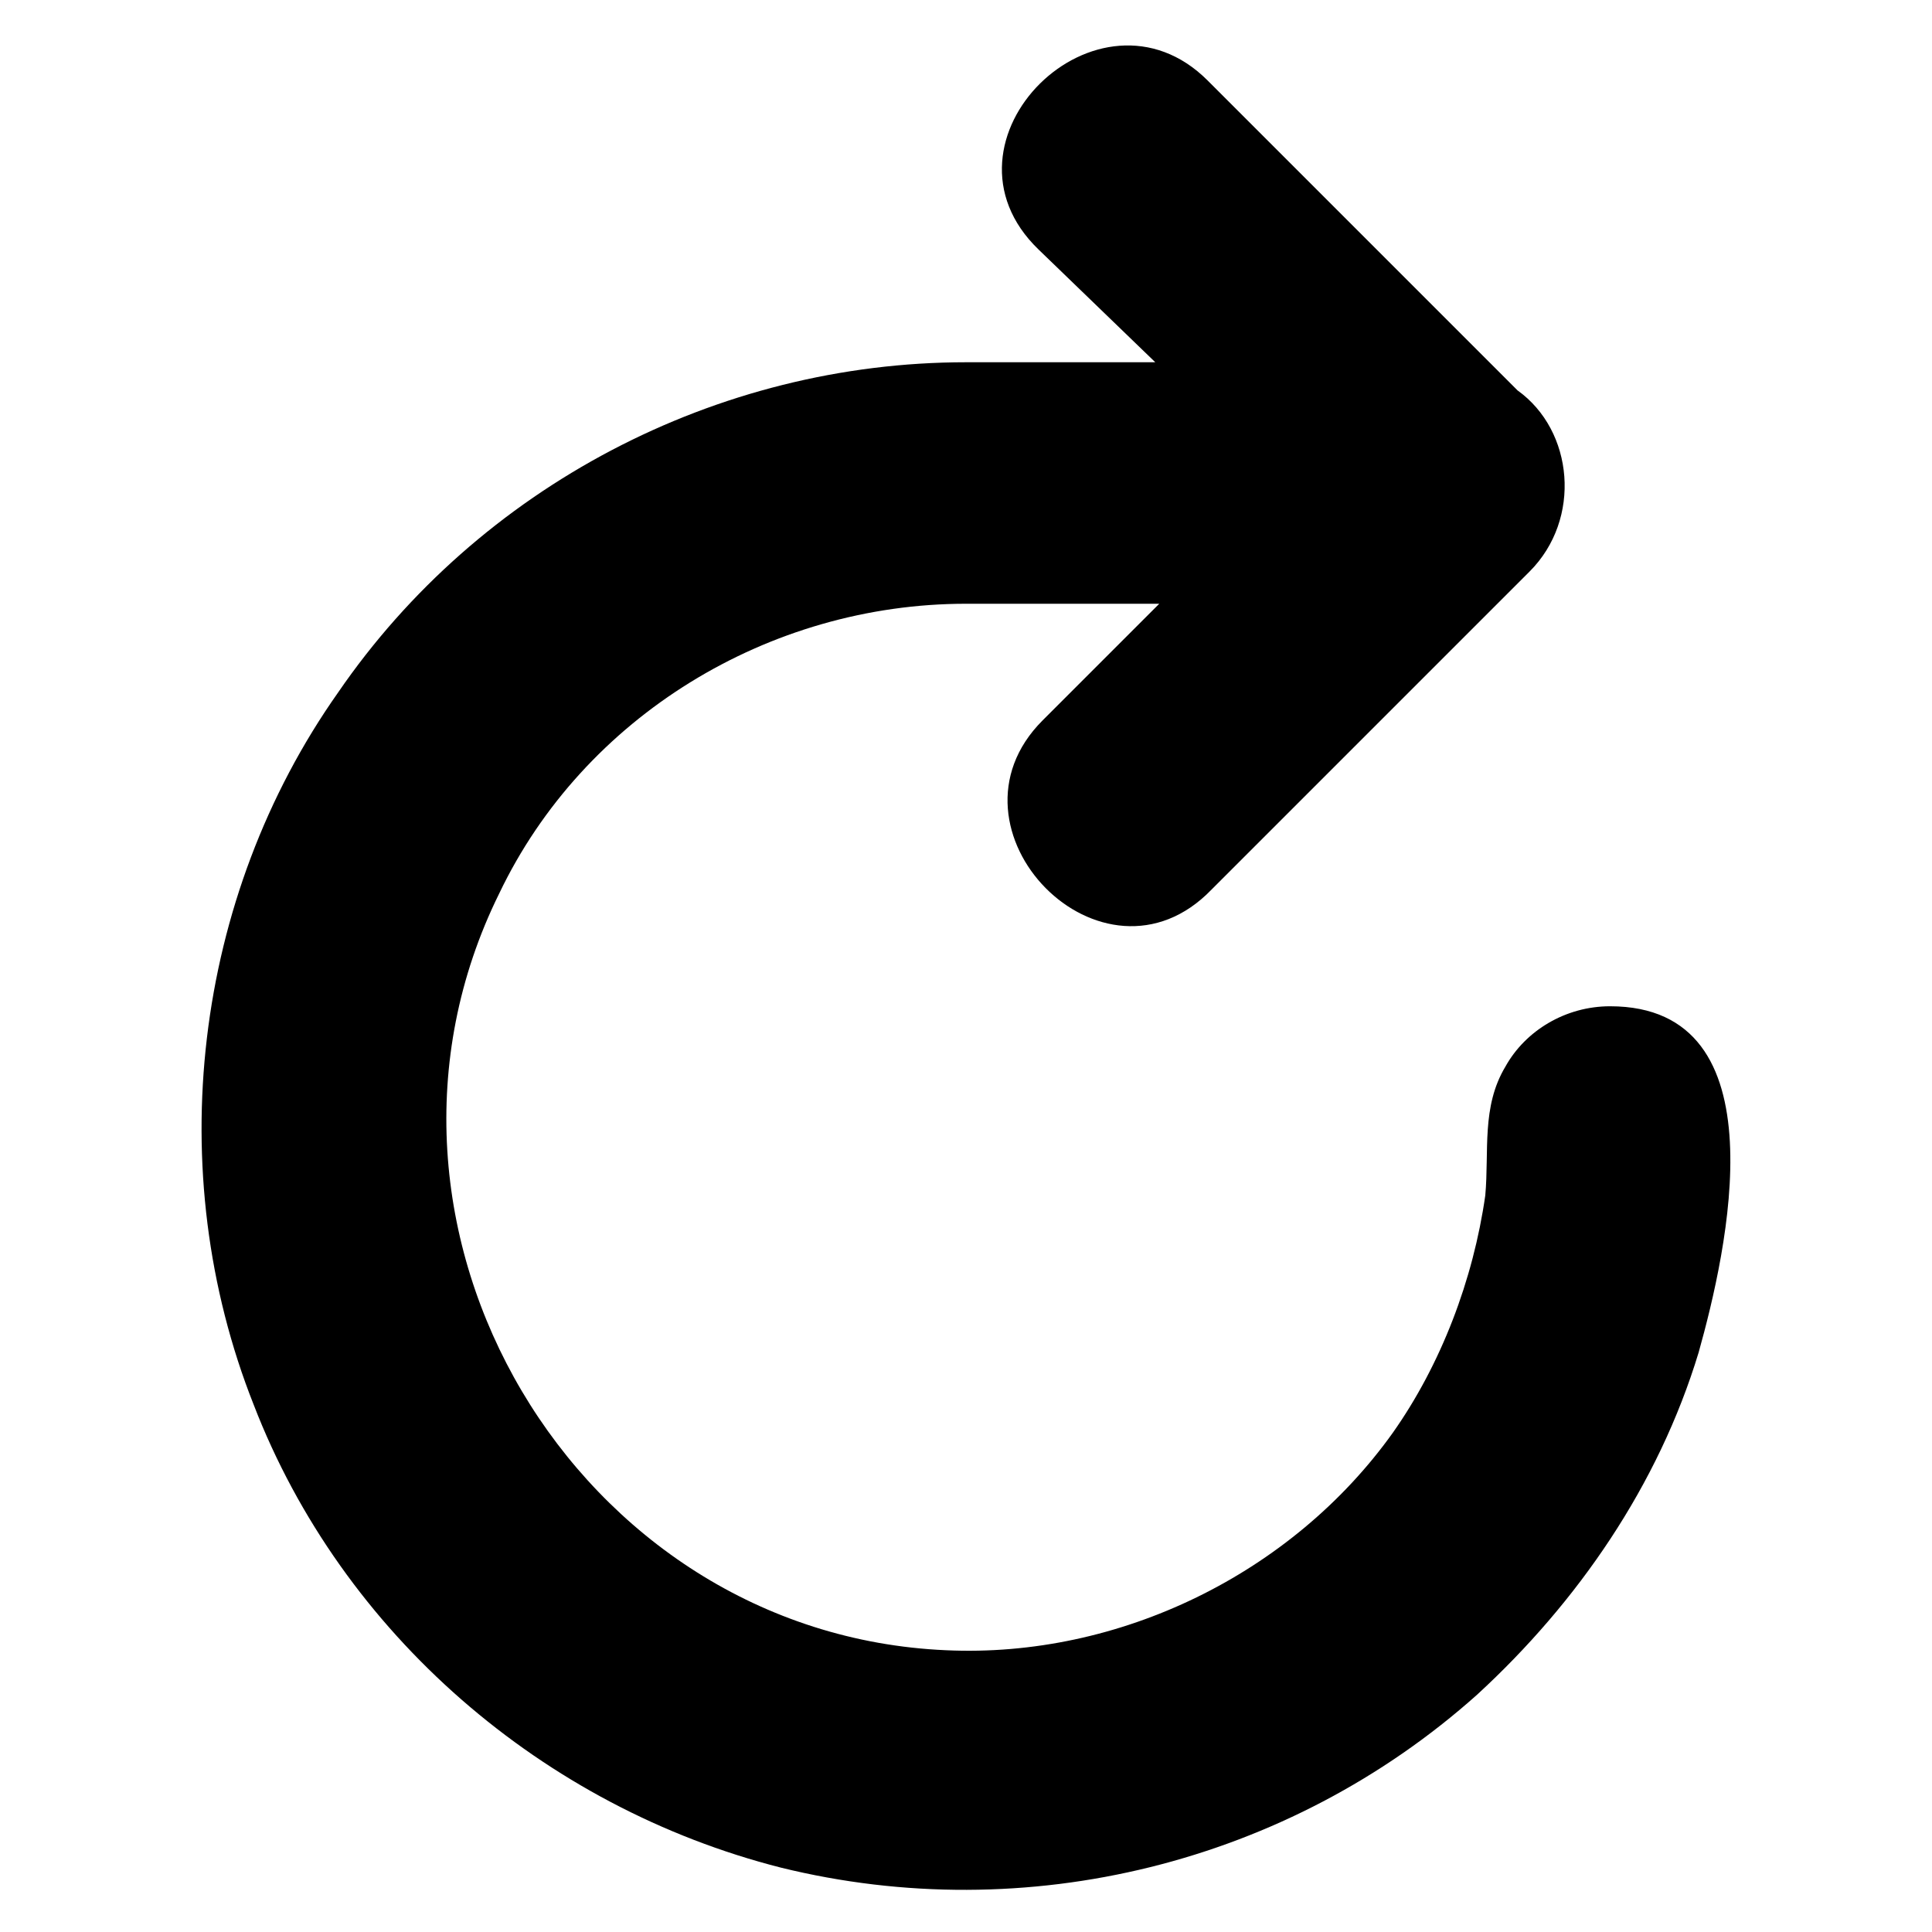 <?xml version="1.0" encoding="utf-8"?>
<!-- Generated by IcoMoon.io -->
<!DOCTYPE svg PUBLIC "-//W3C//DTD SVG 1.1//EN" "http://www.w3.org/Graphics/SVG/1.1/DTD/svg11.dtd">
<svg version="1.1" xmlns="http://www.w3.org/2000/svg" xmlns:xlink="http://www.w3.org/1999/xlink" width="32" height="32" viewBox="0 0 32 32">
<path d="M26.667 16.667c-0.733 0-1.4 0.4-1.733 1-0.4 0.667-0.267 1.4-0.333 2.133-0.2 1.4-0.733 2.8-1.533 3.933-1.667 2.333-4.533 3.733-7.4 3.6-6.133-0.267-10.133-7-7.4-12.533 1.4-2.933 4.467-4.8 7.733-4.8h3.2l-1.933 1.933c-1.8 1.8 1 4.667 2.8 2.8l5.267-5.267c0.867-0.867 0.733-2.333-0.2-3l-5.133-5.133c-1.8-1.8-4.667 1-2.8 2.8l1.933 1.867h-3.133c-4.133 0-8.067 2.067-10.4 5.467-2.4 3.4-2.933 7.933-1.4 11.8 1.467 3.8 4.8 6.667 8.733 7.667 4.067 1 8.4-0.067 11.533-2.867 1.667-1.533 3-3.467 3.667-5.667 0.467-1.667 1.4-5.733-1.467-5.733z"></path>
</svg>
